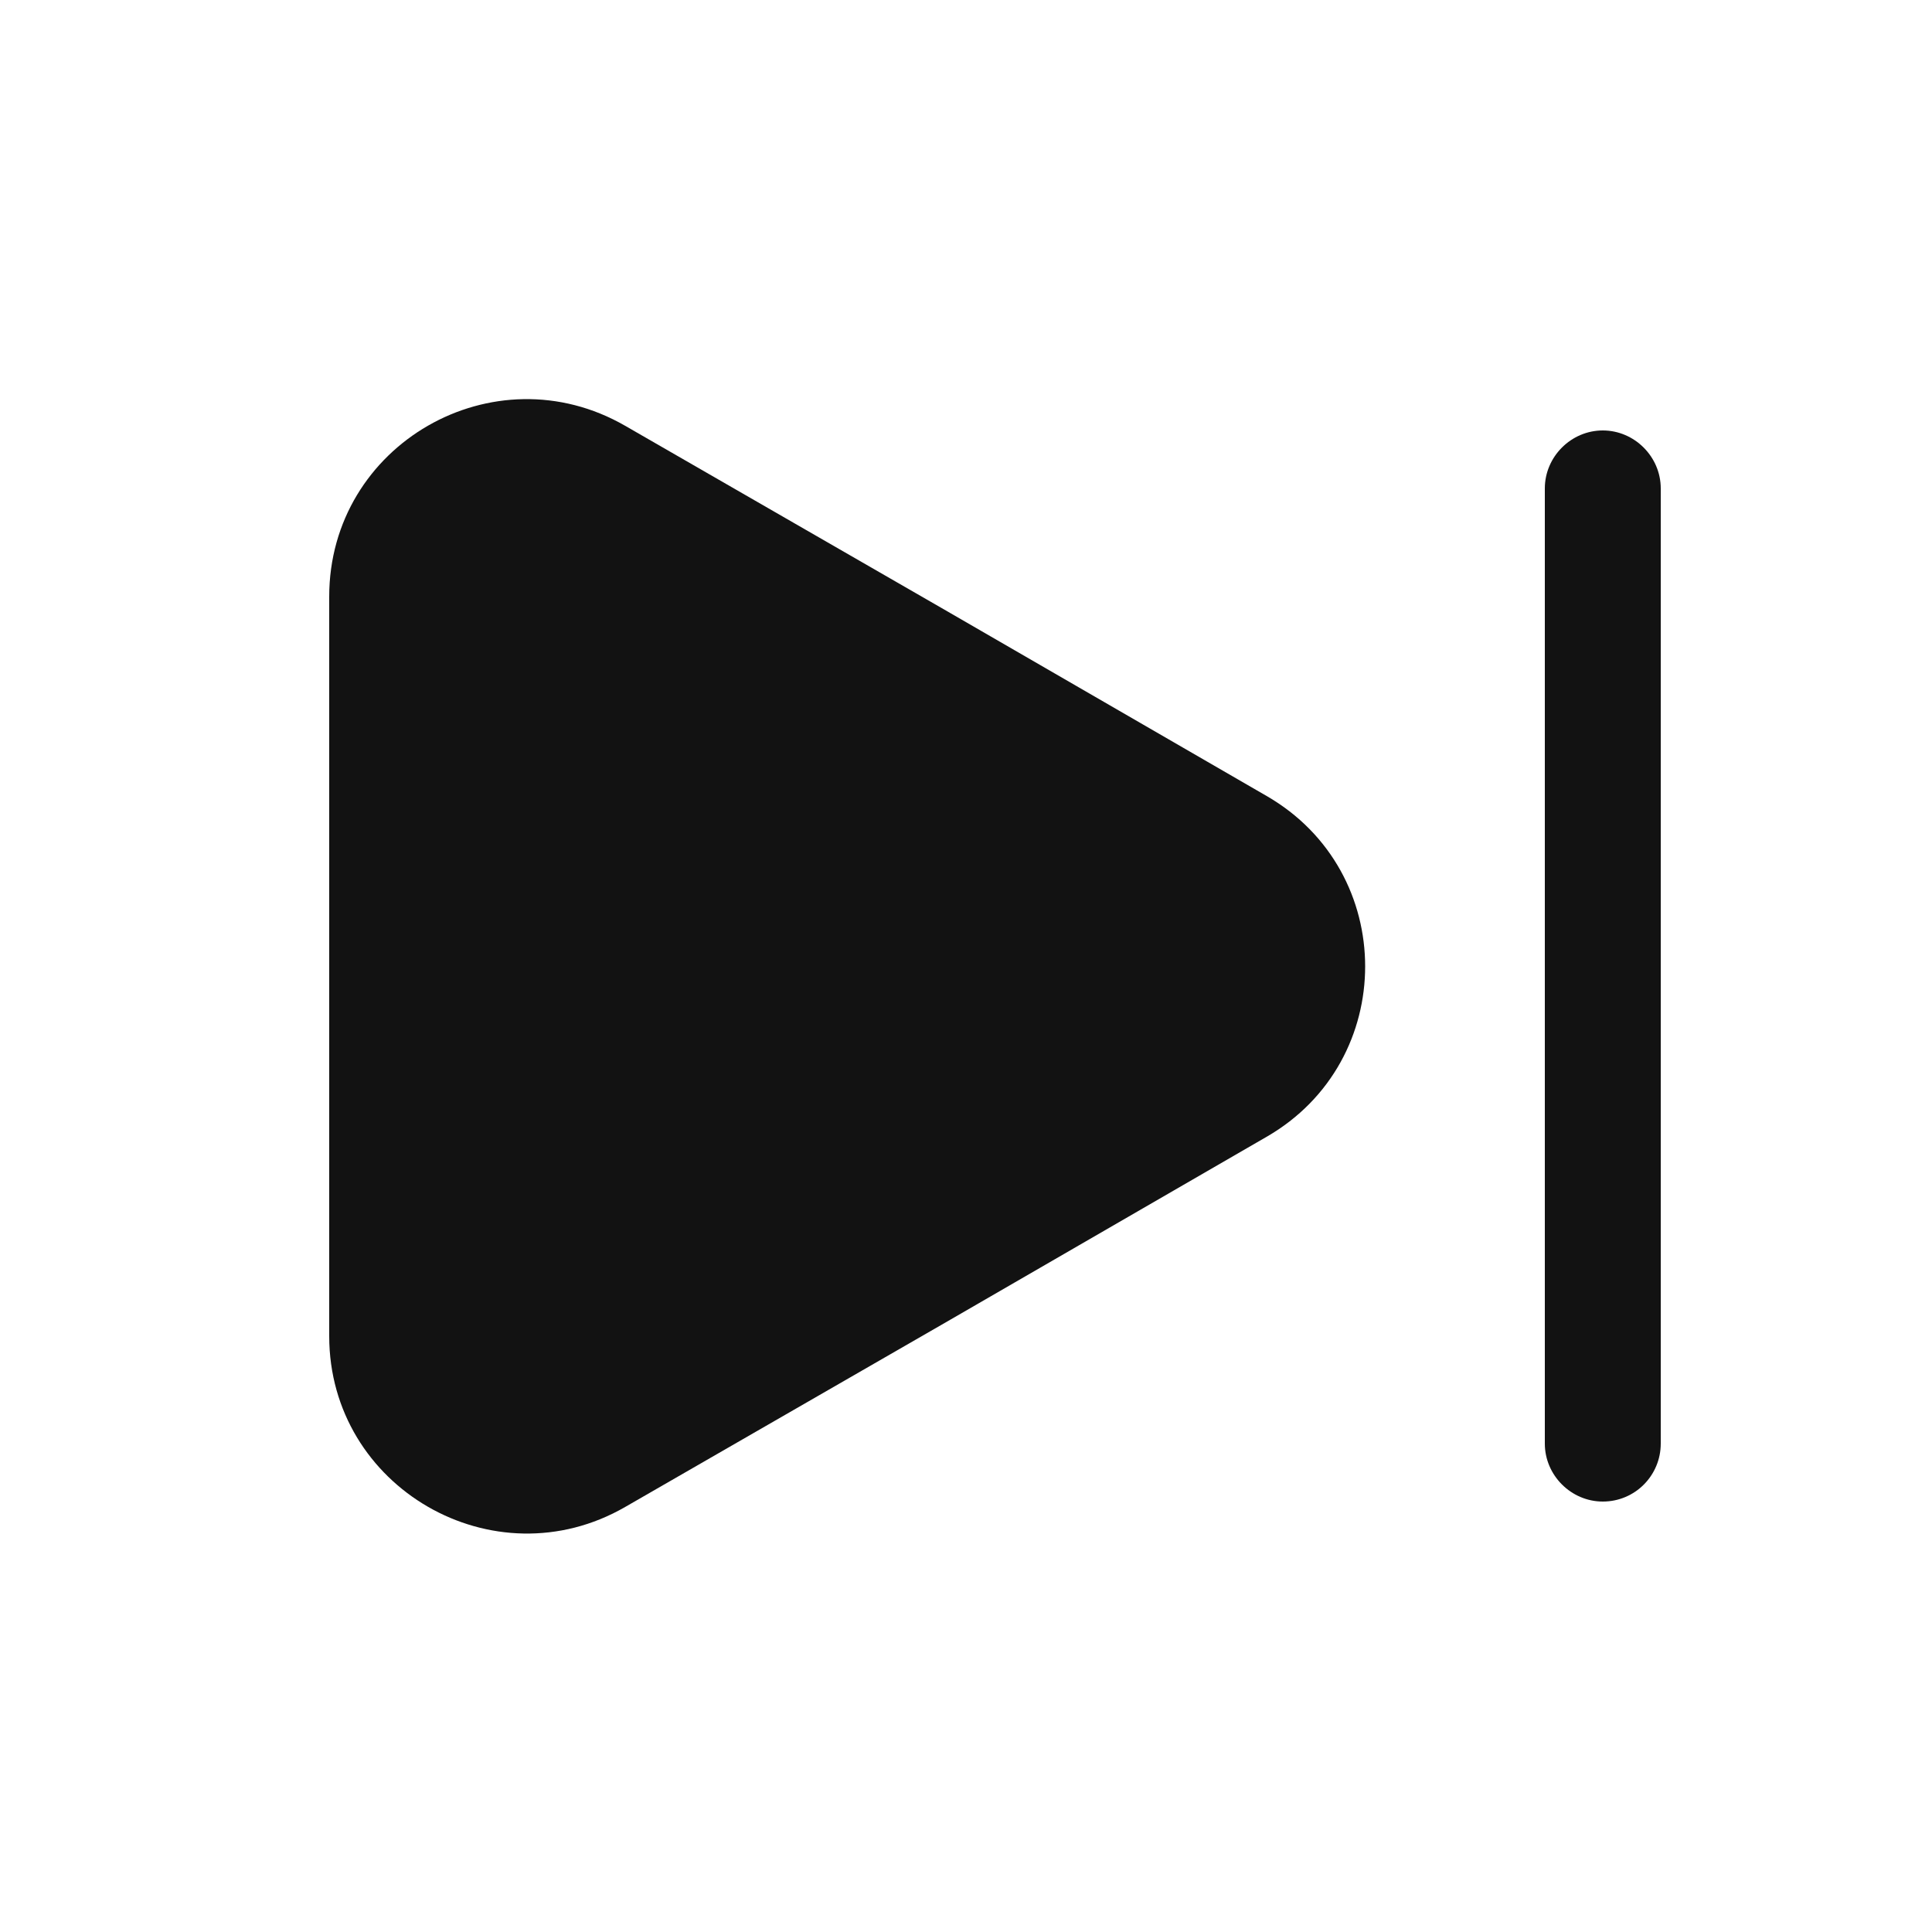 <svg width="30" height="30" viewBox="0 0 25 24" fill="none" xmlns="http://www.w3.org/2000/svg">
<path d="M4.26 7.22V16.79C4.26 18.75 6.39 19.98 8.09 19L12.24 16.61L16.39 14.21C18.09 13.23 18.09 10.78 16.39 9.8L12.24 7.4L8.09 5.01C6.39 4.03 4.26 5.25 4.26 7.22Z" fill="#121212"/>
<path d="M20.74 18.93C20.33 18.93 19.99 18.59 19.99 18.18V5.82C19.99 5.41 20.33 5.07 20.74 5.07C21.15 5.07 21.49 5.41 21.49 5.82V18.18C21.49 18.59 21.16 18.93 20.74 18.93Z" fill="#121212"/>
</svg>
